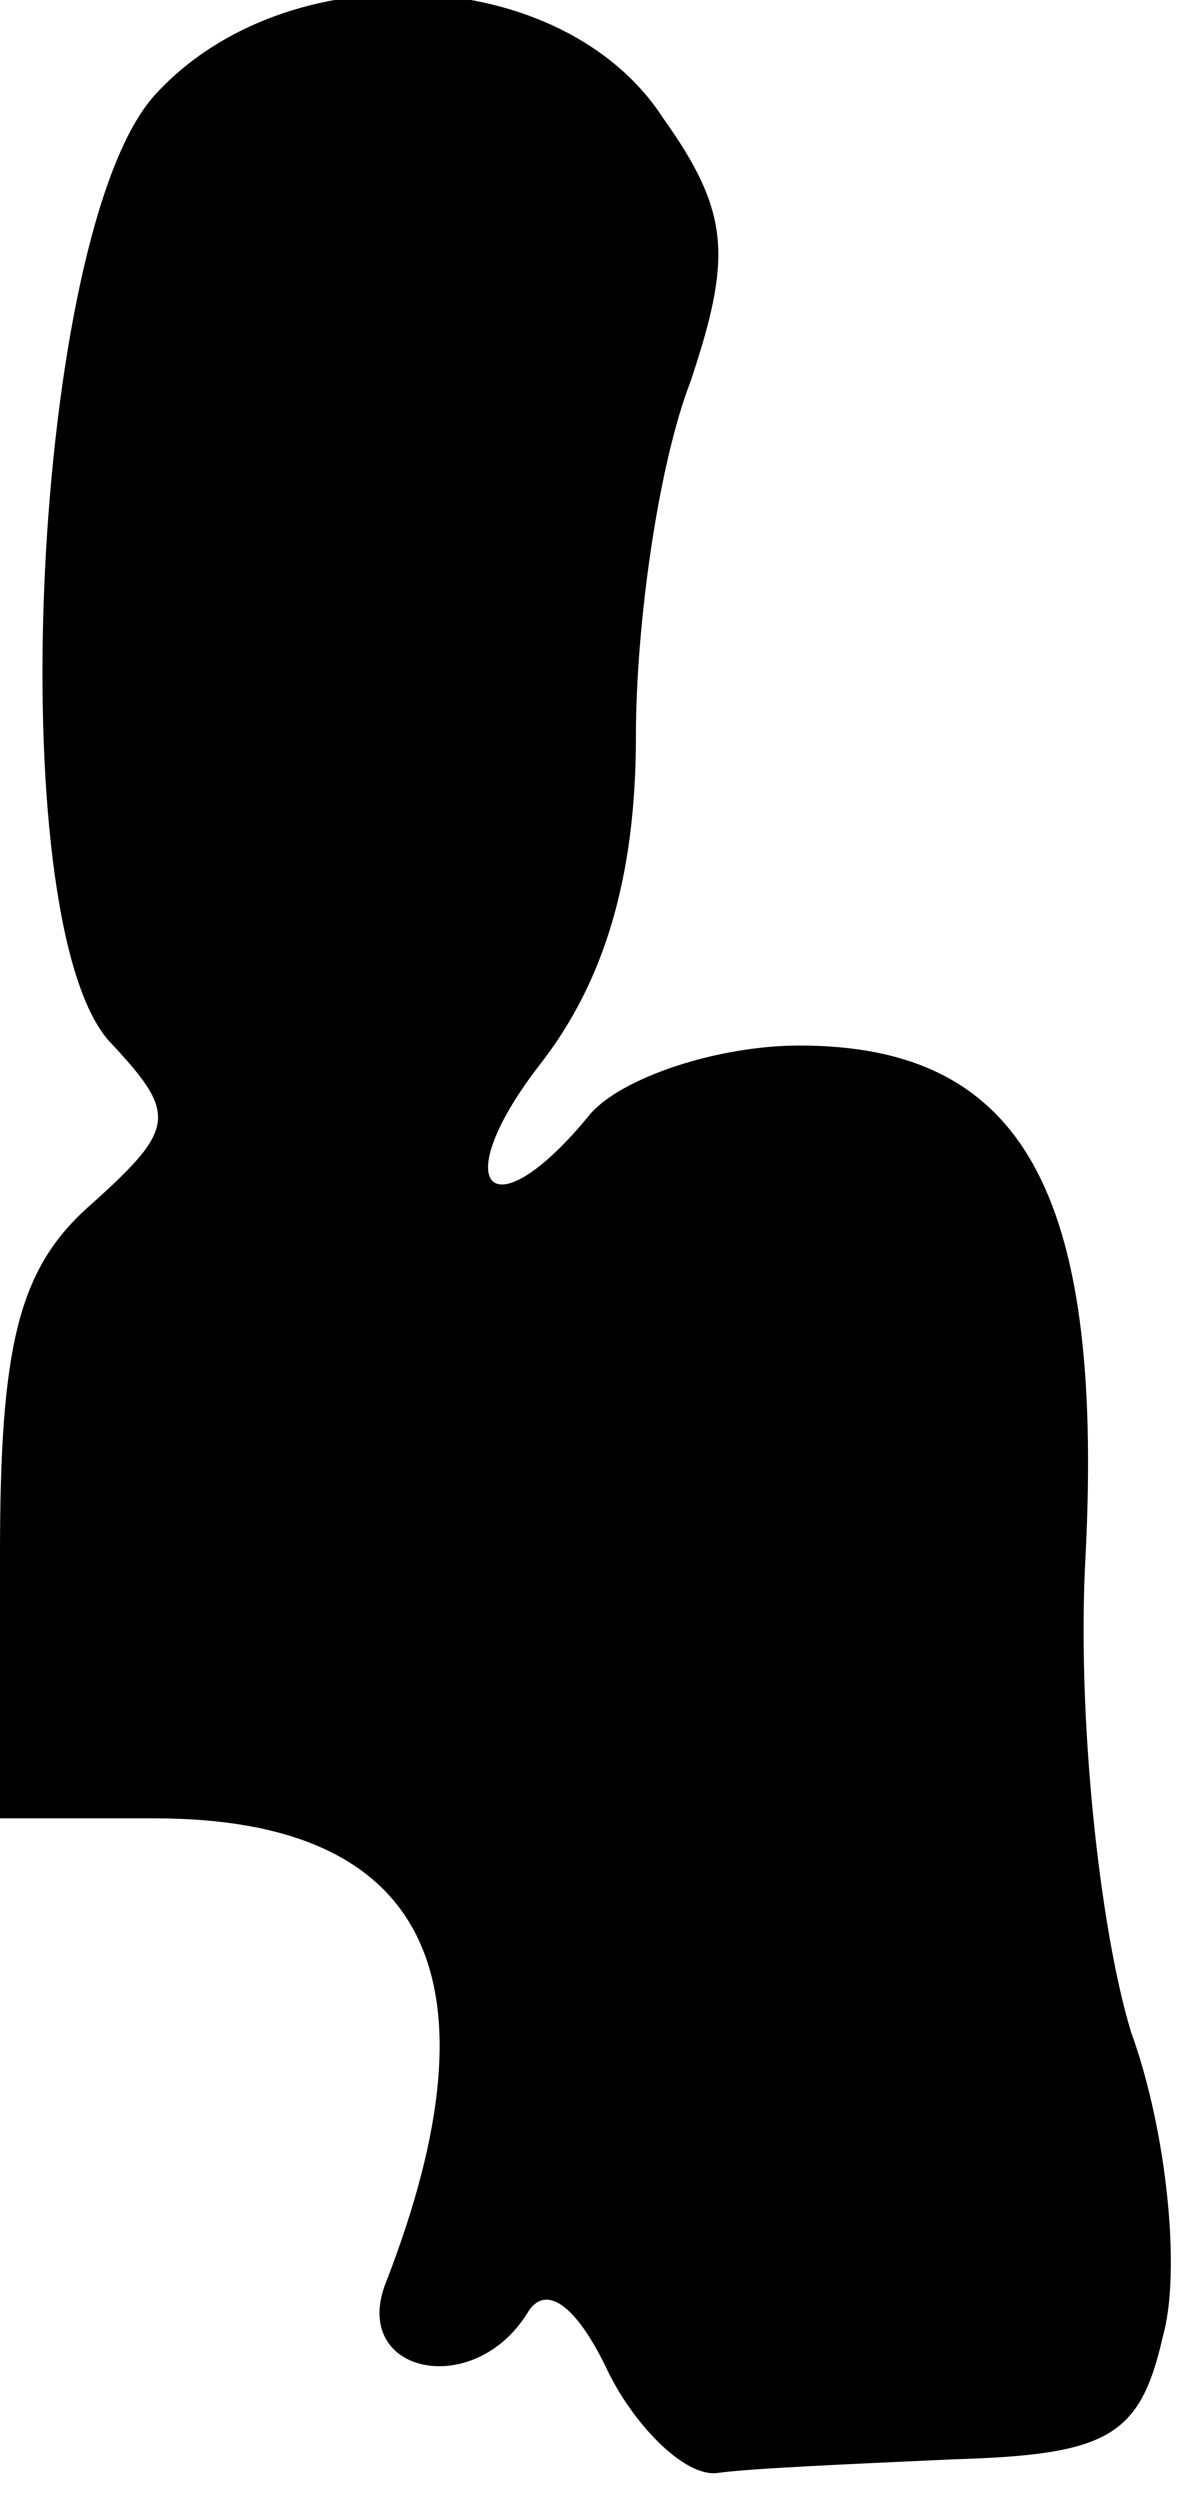 <?xml version="1.0" standalone="no"?>
<!DOCTYPE svg PUBLIC "-//W3C//DTD SVG 20010904//EN"
 "http://www.w3.org/TR/2001/REC-SVG-20010904/DTD/svg10.dtd">
<svg version="1.0" xmlns="http://www.w3.org/2000/svg"
 width="26pt" height="55pt" viewBox="0 0 26 55"
 preserveAspectRatio="xMidYMid meet">
<g transform="translate(0,55) scale(0.1,-0.1)"
fill="#000000" stroke="none">
<path fill="#000000" stroke="none" d="M34 529 c-27 -30 -34 -181 -10 -208 15
-16 15 -19 -4 -36 -16 -14 -20 -31 -20 -77 l0 -58 34 0 c60 0 77 -35 51 -102
-8 -20 19 -26 31 -7 4 7 11 2 18 -13 6 -12 17 -23 24 -22 7 1 30 2 52 3 34 1
41 5 46 27 4 14 1 45 -7 67 -7 23 -12 70 -10 105 4 80 -14 112 -63 112 -18 0
-39 -7 -46 -15 -22 -27 -32 -16 -11 11 14 18 21 41 21 72 0 25 5 60 12 78 9
27 9 37 -6 58 -22 34 -83 37 -112 5z"/>
</g>
</svg>
